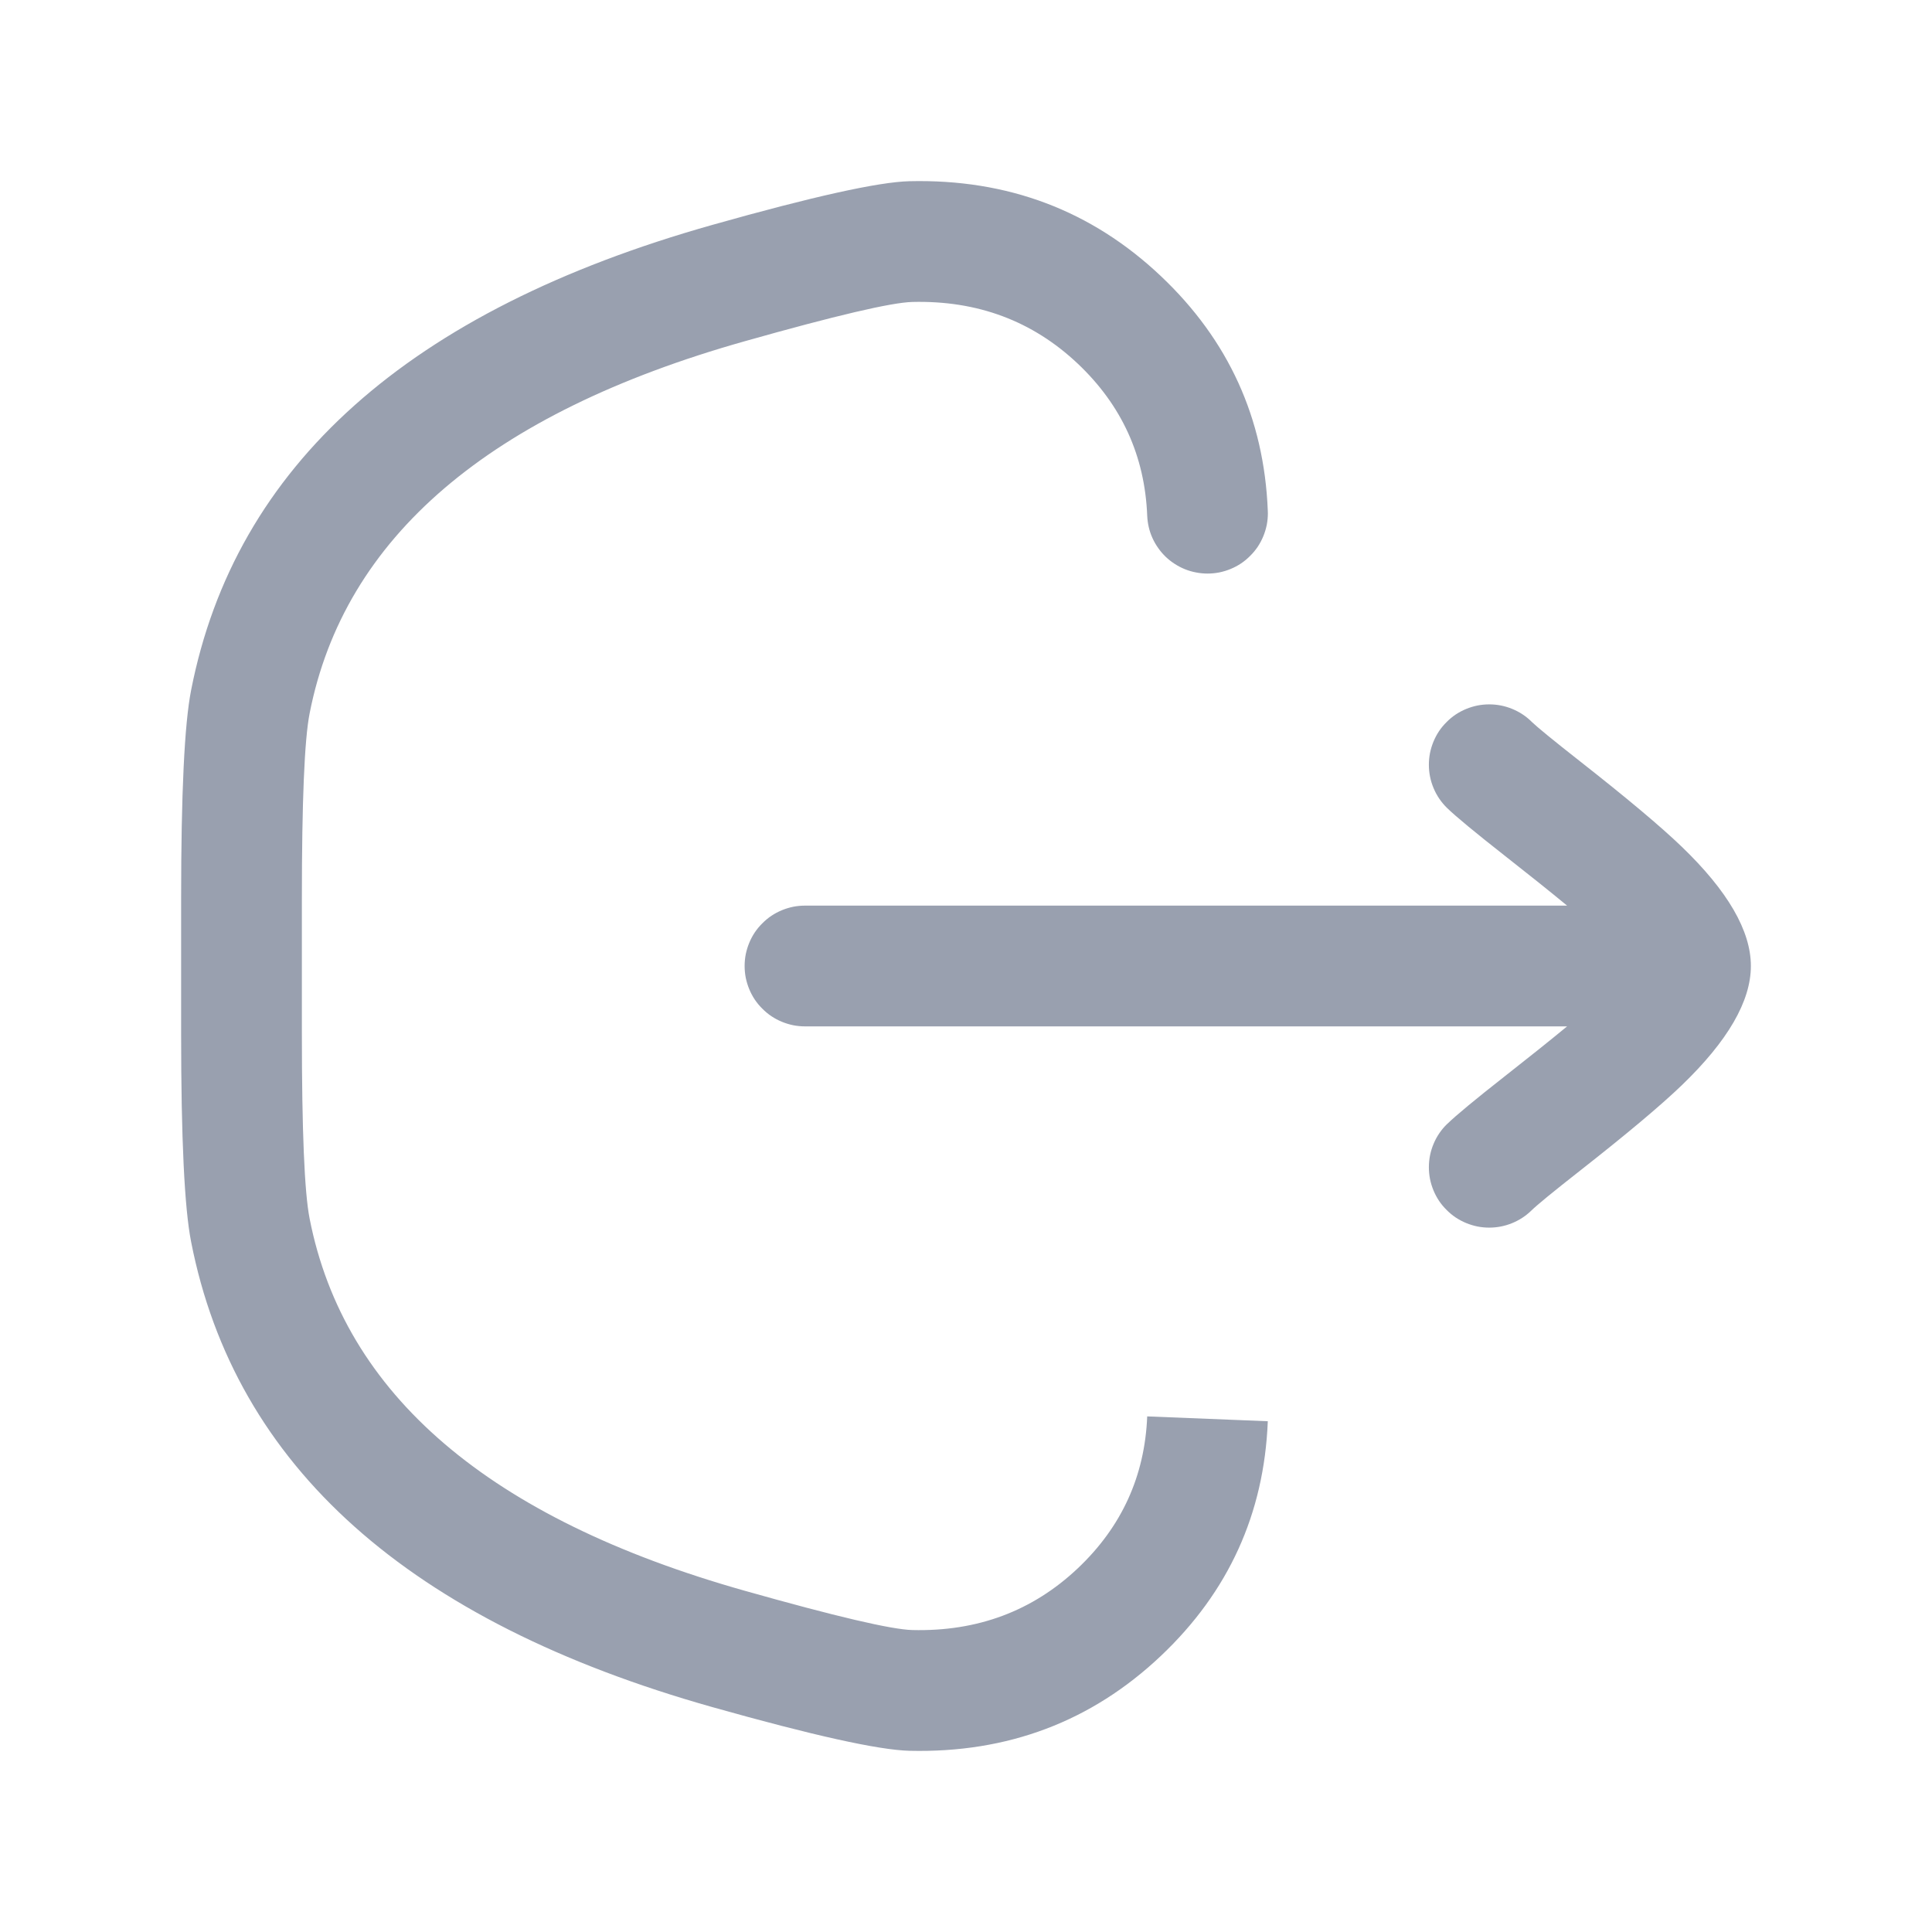<svg xmlns="http://www.w3.org/2000/svg" xmlns:xlink="http://www.w3.org/1999/xlink" fill="none" version="1.1" width="24" height="24" viewBox="0 0 24 24"><defs><clipPath id="master_svg0_4114_39313"><rect x="0" y="0" width="24" height="24" rx="0"/></clipPath></defs><g clip-path="url(#master_svg0_4114_39313)"><g><path d="M13.39,4.519Q14.206,5.292,14.251,6.405Q14.254,6.477,14.27,6.547Q14.286,6.617,14.316,6.683Q14.345,6.748,14.387,6.807Q14.428,6.866,14.48,6.916Q14.532,6.966,14.593,7.005Q14.653,7.044,14.72,7.071Q14.787,7.098,14.857,7.111Q14.928,7.125,15,7.125Q15.074,7.125,15.146,7.111Q15.219,7.096,15.287,7.068Q15.355,7.04,15.417,6.999Q15.478,6.958,15.53,6.905Q15.583,6.853,15.624,6.792Q15.665,6.73,15.693,6.662Q15.721,6.594,15.736,6.521Q15.75,6.449,15.75,6.375Q15.75,6.36,15.749,6.345L15.749,6.343Q15.68,4.621,14.421,3.43Q13.128,2.207,11.297,2.251Q10.722,2.265,8.848,2.794Q3.194,4.389,2.374,8.574Q2.25,9.204,2.25,11.163L2.25,12.837Q2.25,14.796,2.374,15.426Q3.194,19.611,8.848,21.206Q10.721,21.734,11.297,21.749Q13.128,21.793,14.421,20.57Q15.68,19.379,15.749,17.657L15.749,17.655L15.749,17.655L14.251,17.595Q14.206,18.708,13.39,19.481Q12.546,20.279,11.334,20.249Q10.947,20.24,9.255,19.762Q4.489,18.418,3.846,15.137Q3.75,14.65,3.75,12.837L3.75,11.163Q3.75,9.35,3.846,8.863Q4.489,5.582,9.255,4.238Q10.947,3.76,11.334,3.751Q12.546,3.721,13.39,4.519Z" fill-rule="evenodd" fill="#99A0AF" fill-opacity="1" style="mix-blend-mode:passthrough"/></g><g><path d="M19.023,8.963Q19.132,9.068,19.626,9.456Q20.5,10.142,20.89,10.517Q21.75,11.344,21.75,12Q21.75,12.656,20.89,13.483Q20.5,13.858,19.626,14.544Q19.13,14.933,19.023,15.038Q18.918,15.14,18.782,15.195Q18.646,15.25,18.5,15.25Q18.426,15.25,18.354,15.236Q18.281,15.221,18.213,15.193Q18.145,15.165,18.083,15.124Q18.022,15.083,17.97,15.03Q17.917,14.978,17.876,14.917Q17.835,14.855,17.807,14.787Q17.779,14.719,17.764,14.646Q17.75,14.574,17.75,14.5Q17.75,14.348,17.809,14.208Q17.868,14.068,17.977,13.962L17.978,13.962Q18.142,13.802,18.699,13.365Q19.148,13.013,19.467,12.75L10,12.75Q9.926,12.75,9.854,12.736Q9.781,12.721,9.713,12.693Q9.645,12.665,9.583,12.624Q9.522,12.583,9.47,12.53Q9.417,12.478,9.376,12.417Q9.335,12.355,9.307,12.287Q9.279,12.219,9.264,12.146Q9.25,12.074,9.25,12Q9.25,11.926,9.264,11.854Q9.279,11.781,9.307,11.713Q9.335,11.645,9.376,11.583Q9.417,11.522,9.47,11.47Q9.522,11.417,9.583,11.376Q9.645,11.335,9.713,11.307Q9.781,11.279,9.854,11.264Q9.926,11.25,10,11.25L19.467,11.25Q19.148,10.987,18.699,10.635Q18.142,10.198,17.977,10.038Q17.868,9.932,17.809,9.792Q17.75,9.652,17.75,9.5Q17.75,9.426,17.764,9.354Q17.779,9.281,17.807,9.213Q17.835,9.145,17.876,9.083Q17.917,9.022,17.97,8.97Q18.022,8.917,18.083,8.876Q18.145,8.835,18.213,8.807Q18.281,8.779,18.354,8.764Q18.426,8.75,18.5,8.75Q18.646,8.75,18.782,8.805Q18.918,8.86,19.023,8.962L19.023,8.963Z" fill-rule="evenodd" fill="#99A0AF" fill-opacity="1" style="mix-blend-mode:passthrough"/></g></g></svg>